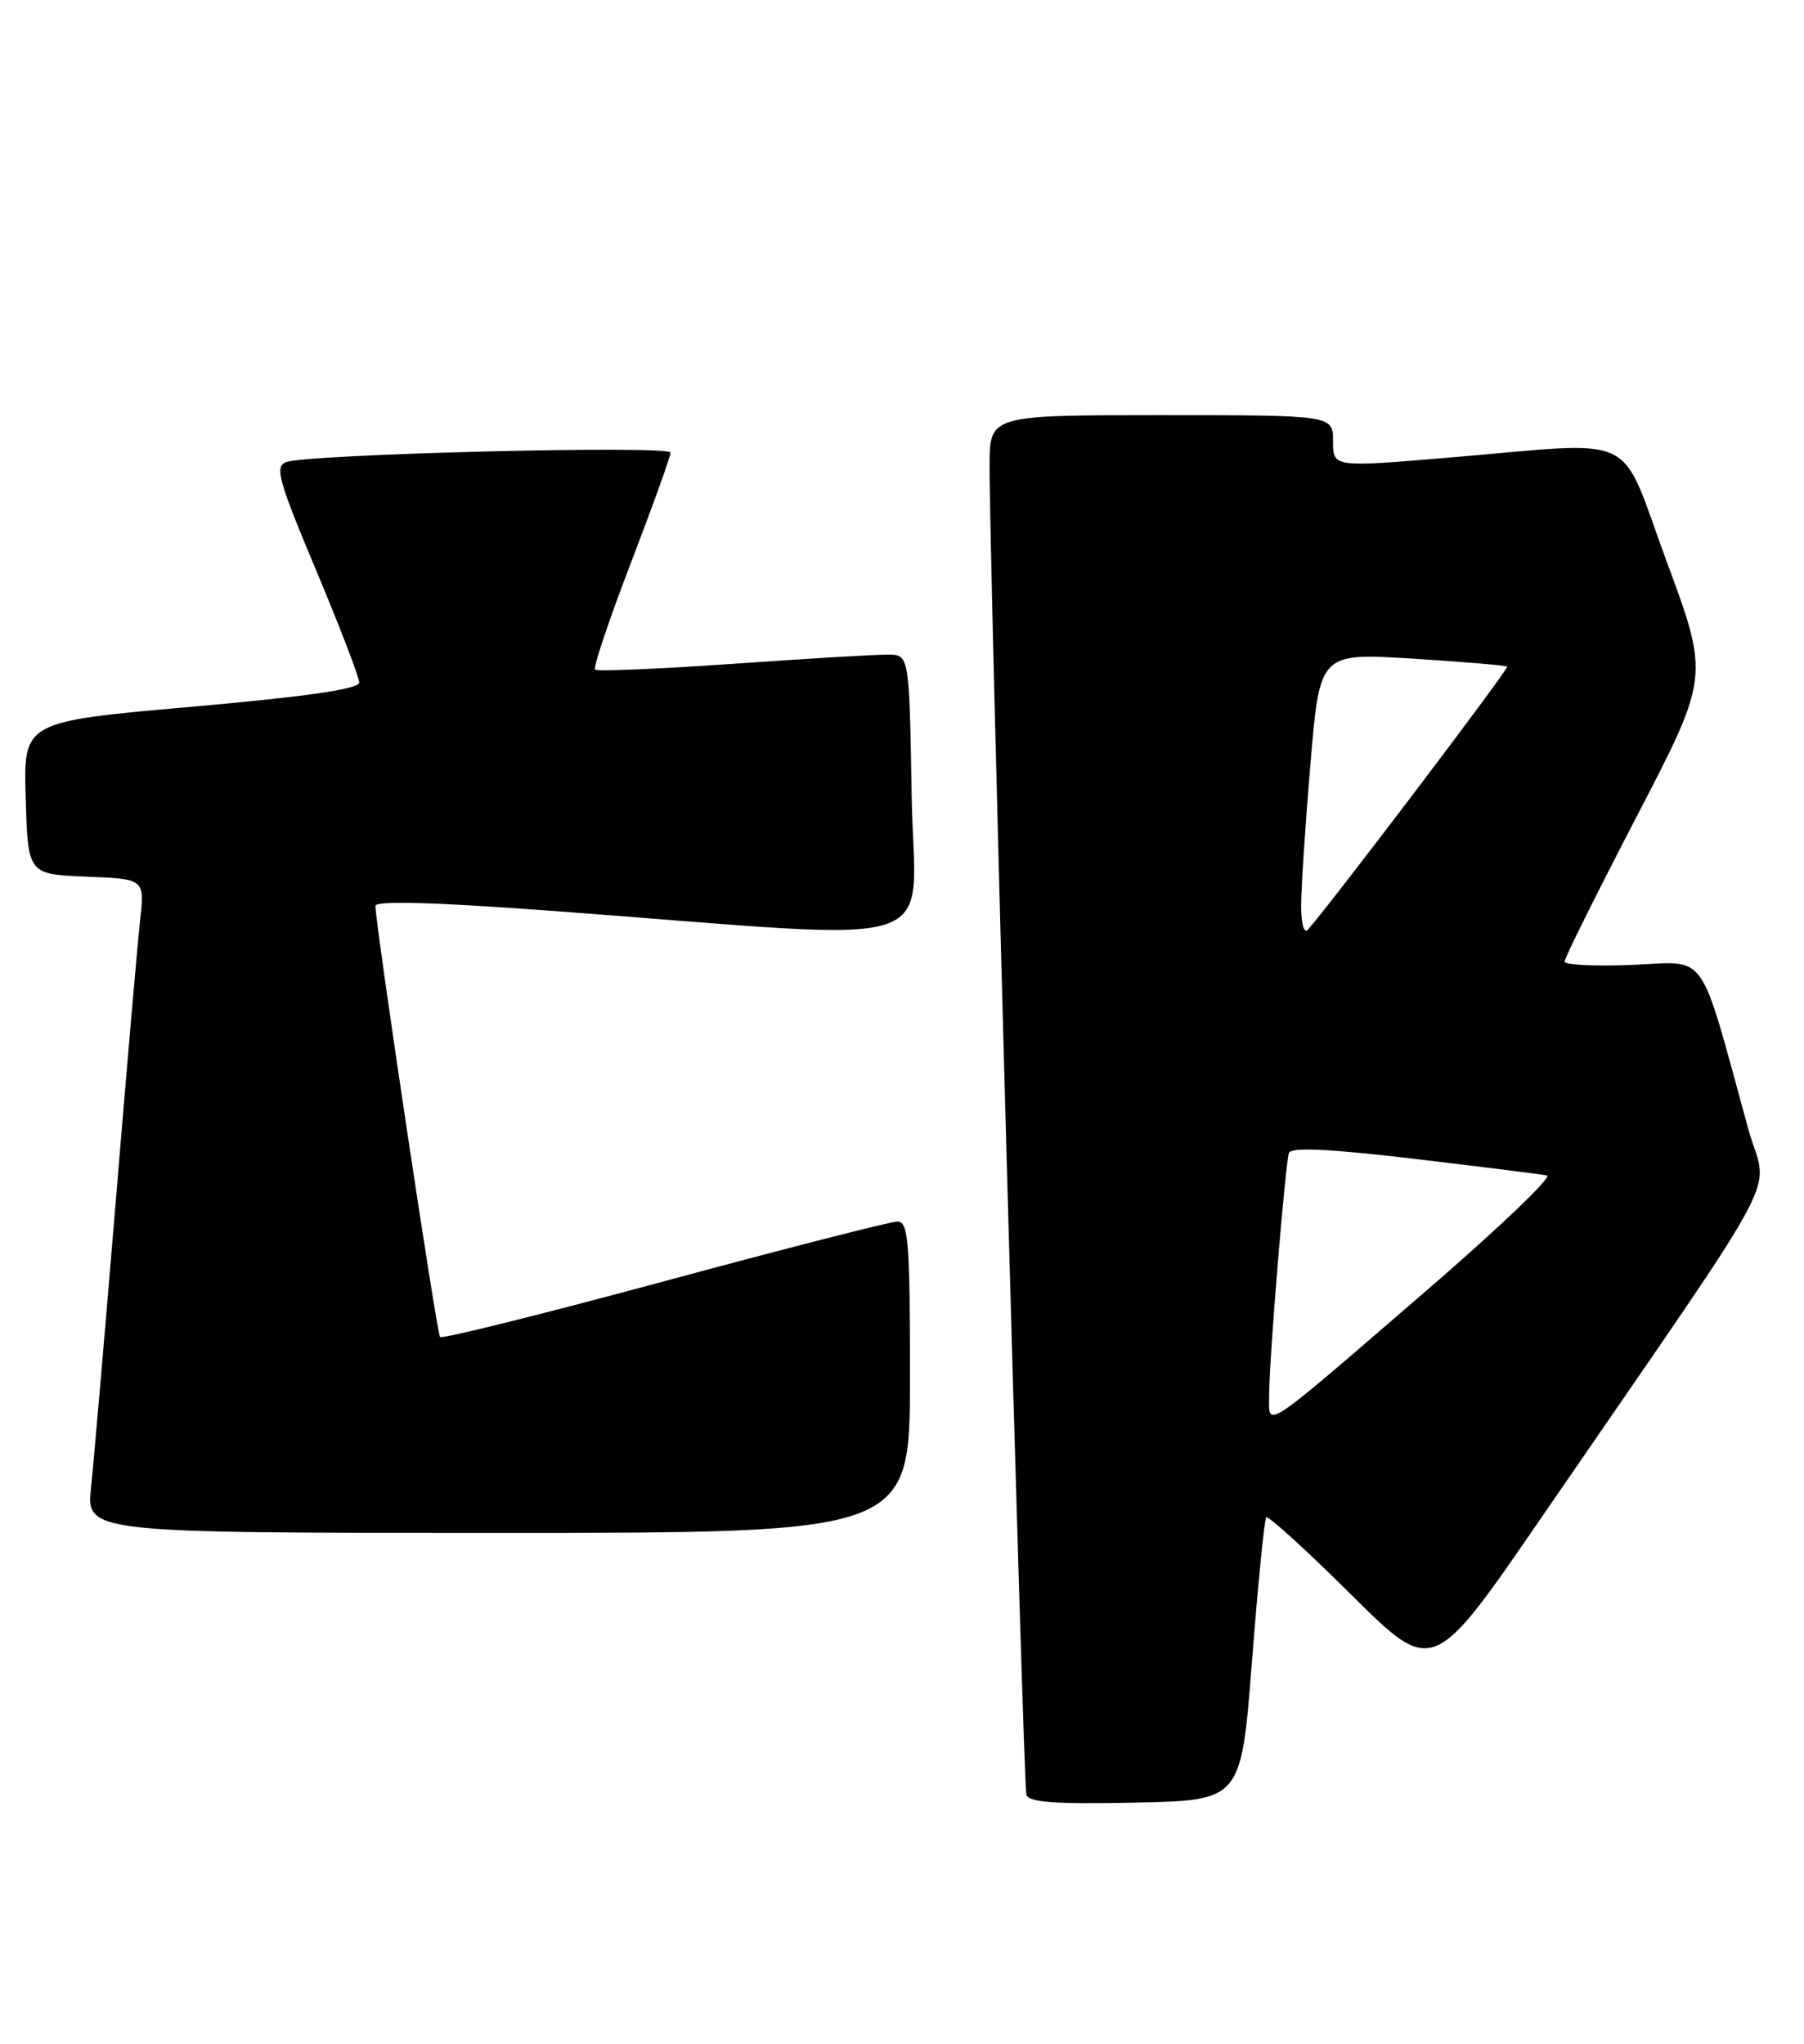 <?xml version="1.0" encoding="UTF-8" standalone="no"?>
<!DOCTYPE svg PUBLIC "-//W3C//DTD SVG 1.1//EN" "http://www.w3.org/Graphics/SVG/1.1/DTD/svg11.dtd" >
<svg xmlns="http://www.w3.org/2000/svg" xmlns:xlink="http://www.w3.org/1999/xlink" version="1.1" viewBox="0 0 226 256">
 <g >
 <path fill="currentColor"
d=" M 156.85 208.00 C 157.60 198.38 158.40 190.30 158.63 190.05 C 158.87 189.80 163.66 194.16 169.28 199.74 C 179.50 209.88 179.50 209.88 193.00 190.23 C 224.72 144.05 221.44 150.21 219.00 141.34 C 212.74 118.56 214.08 120.46 204.53 120.85 C 199.84 121.05 196.00 120.86 196.00 120.44 C 196.00 120.01 200.08 111.81 205.07 102.21 C 214.13 84.76 214.13 84.76 208.82 70.39 C 202.67 53.77 205.87 55.28 181.25 57.34 C 167.00 58.53 167.00 58.53 167.00 55.26 C 167.00 52.00 167.00 52.00 145.50 52.00 C 124.00 52.00 124.00 52.00 123.97 58.25 C 123.92 69.28 128.19 223.45 128.58 224.78 C 128.87 225.75 132.12 225.99 142.23 225.78 C 155.50 225.50 155.50 225.50 156.85 208.00 Z  M 114.00 172.50 C 114.00 155.47 113.80 153.00 112.43 153.00 C 111.57 153.00 98.44 156.36 83.24 160.47 C 68.04 164.58 55.39 167.73 55.13 167.46 C 54.72 167.05 47.12 116.38 47.03 113.47 C 47.01 112.78 54.57 113.00 69.75 114.13 C 119.92 117.87 114.54 119.63 114.21 99.62 C 113.91 82.00 113.91 82.00 111.21 81.99 C 109.72 81.98 100.96 82.50 91.74 83.15 C 82.53 83.79 74.78 84.12 74.54 83.87 C 74.29 83.62 76.31 77.60 79.04 70.49 C 81.77 63.38 84.00 57.17 84.00 56.69 C 84.00 55.74 38.60 56.86 35.84 57.88 C 34.39 58.42 34.88 60.19 39.59 71.39 C 42.56 78.48 45.00 84.82 45.00 85.48 C 45.00 86.30 38.54 87.24 23.97 88.53 C 2.93 90.38 2.93 90.38 3.22 99.94 C 3.50 109.50 3.50 109.50 10.82 109.80 C 18.13 110.09 18.13 110.09 17.55 115.30 C 17.23 118.16 15.86 134.00 14.50 150.50 C 13.13 167.00 11.75 183.09 11.41 186.25 C 10.80 192.00 10.80 192.00 62.40 192.00 C 114.00 192.00 114.00 192.00 114.00 172.50 Z  M 159.00 174.58 C 159.00 170.31 161.00 145.95 161.47 144.42 C 161.71 143.66 166.44 143.88 177.15 145.14 C 185.59 146.14 193.08 147.08 193.80 147.23 C 194.51 147.38 187.79 153.80 178.87 161.50 C 157.58 179.86 159.00 178.93 159.00 174.58 Z  M 163.00 113.50 C 163.00 111.36 163.52 103.34 164.17 95.69 C 165.33 81.78 165.33 81.78 176.92 82.49 C 183.29 82.89 188.64 83.34 188.81 83.50 C 189.07 83.74 166.82 113.09 163.84 116.45 C 163.37 116.99 163.00 115.70 163.00 113.50 Z "/>
</g>
</svg>